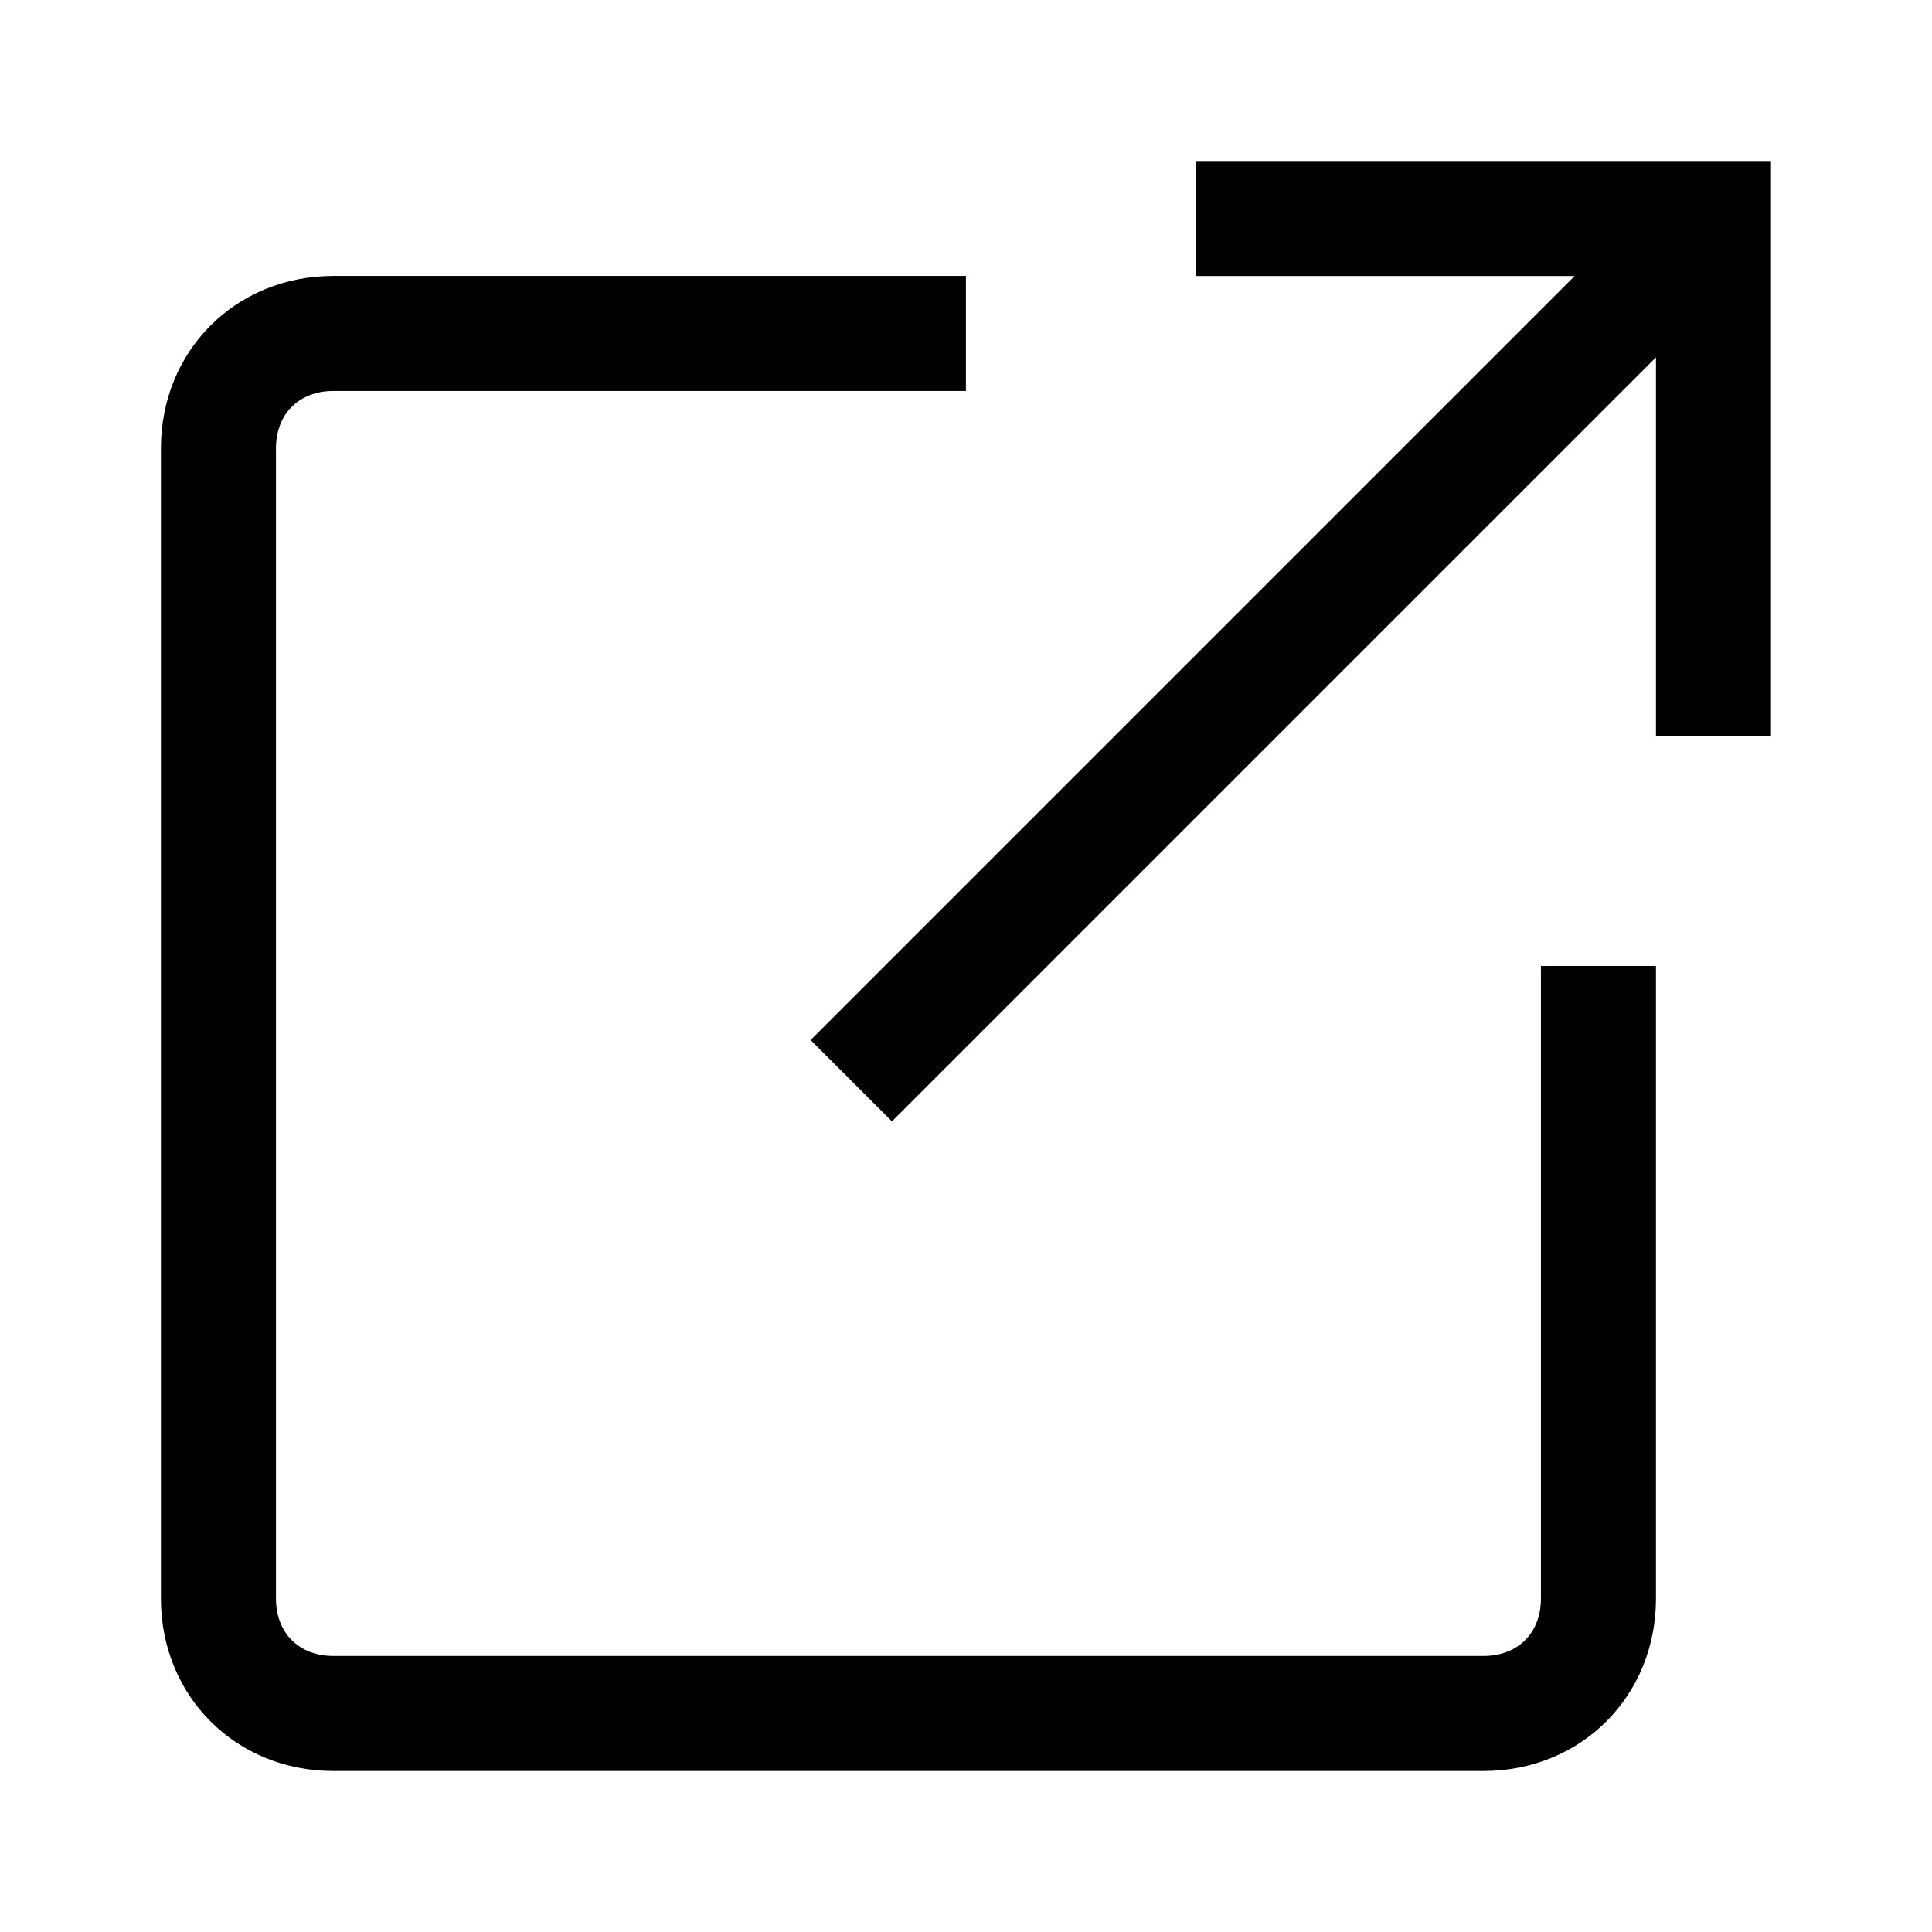 <svg fill="none" height="24" viewBox="0 0 24 24" width="24" xmlns="http://www.w3.org/2000/svg"><path clip-rule="evenodd" d="m20.571 9.143h1.429v-7.143h-7.143v1.429h4.704l-9.491 9.491 1.01 1.01 9.491-9.491zm-16.429 12.857h14.286c1.214 0 2.143-.929 2.143-2.143v-7.857h-1.429v7.857c0 .429-.286.714-.714.714h-14.286c-.429 0-.714-.286-.714-.714v-14.286c0-.429.286-.714.714-.714h7.857v-1.429h-7.857c-1.214 0-2.143.929-2.143 2.143v14.286c0 1.214.929 2.143 2.143 2.143z" fill="#000" fill-rule="evenodd"/></svg>
